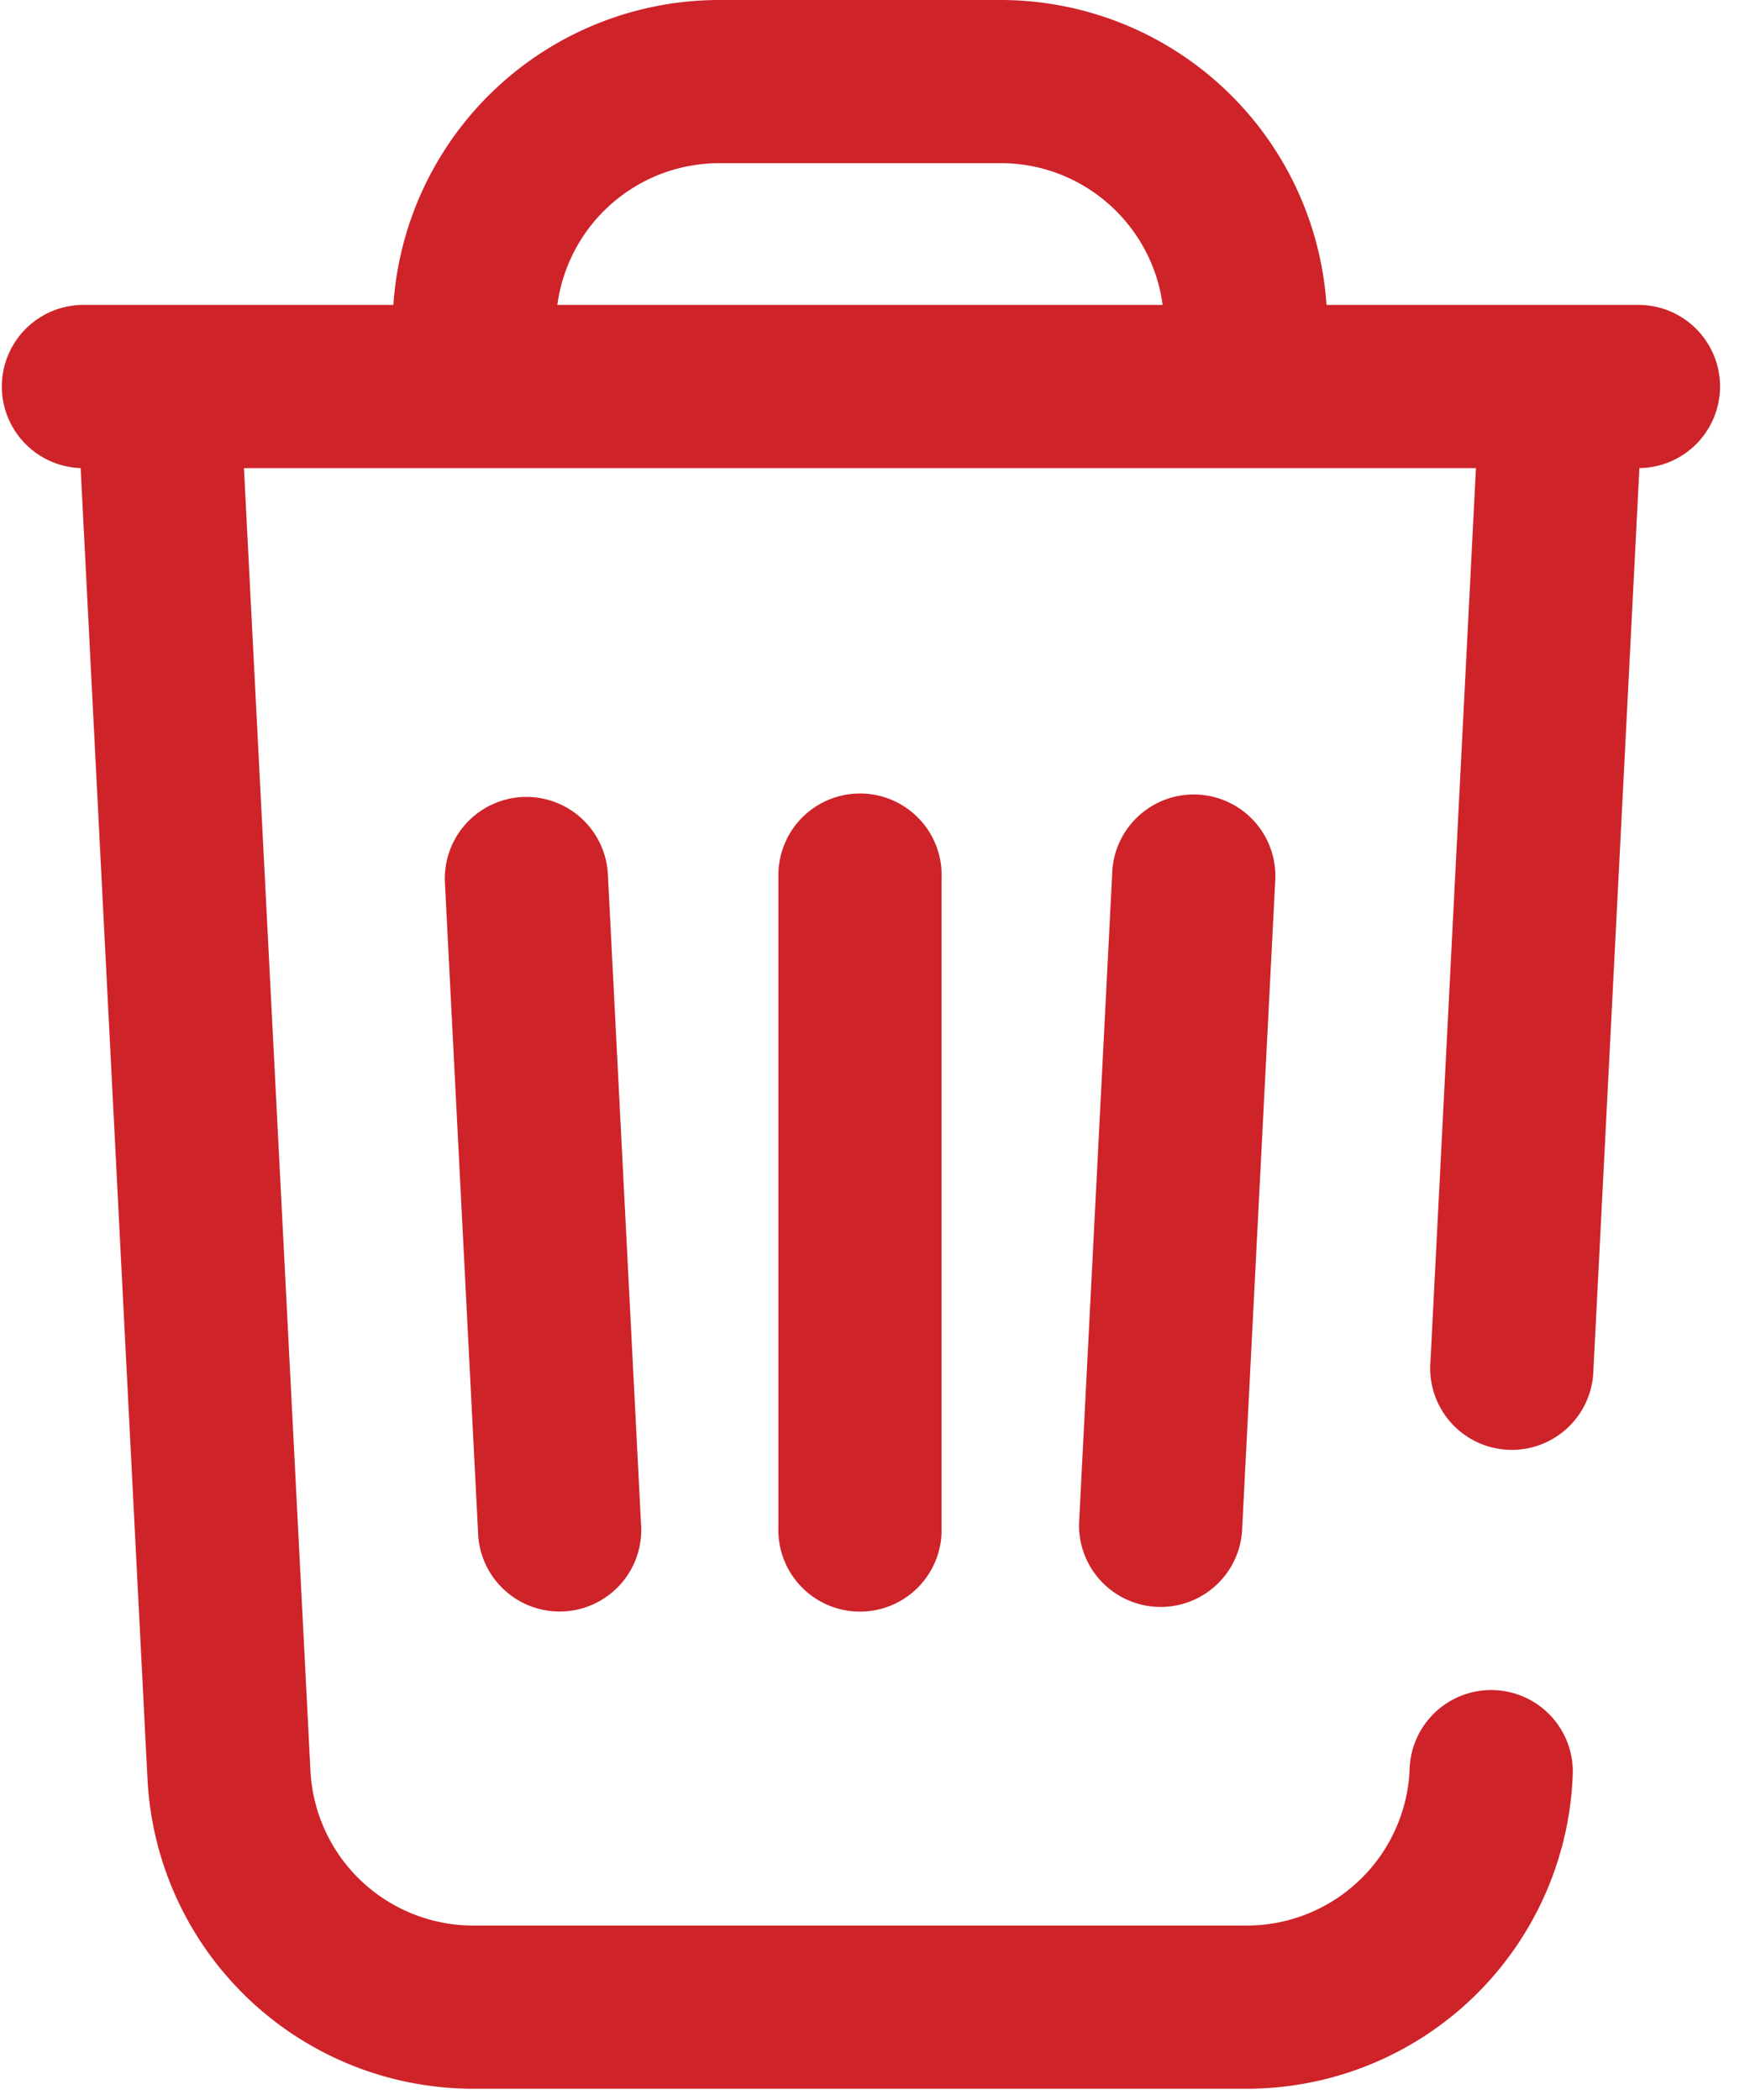 <svg width="25" height="30" fill="none" xmlns="http://www.w3.org/2000/svg"><g fill="#CE2329"><path d="M24.572 5.522c0-.644-.522-1.166-1.166-1.166H18.95A4.668 4.668 0 0014.298 0h-4.024A4.668 4.668 0 005.62 4.356H1.166a1.166 1.166 0 00-.014 2.331l.955 18.727a4.66 4.66 0 004.657 4.425h11.044a4.66 4.66 0 004.657-4.424v-.013a1.166 1.166 0 10-2.328-.12v.014a2.33 2.33 0 01-2.329 2.212H6.764a2.33 2.33 0 01-2.329-2.212l-.95-18.609h17.6l-.65 12.767a1.166 1.166 0 102.328.12l.657-12.887a1.166 1.166 0 001.152-1.165zM7.962 4.356a2.335 2.335 0 012.312-2.025h4.024c1.181 0 2.16.884 2.311 2.025H7.963z"/><path d="M15.888 12.49l-.473 9.273a1.166 1.166 0 002.328.12l.473-9.274a1.166 1.166 0 10-2.328-.118zM7.46 11.386a1.166 1.166 0 00-1.104 1.223l.473 9.273a1.166 1.166 0 102.328-.119l-.473-9.272a1.166 1.166 0 00-1.223-1.105zm3.66 1.164v9.273a1.166 1.166 0 102.331 0V12.55a1.166 1.166 0 10-2.33 0z"/></g></svg>